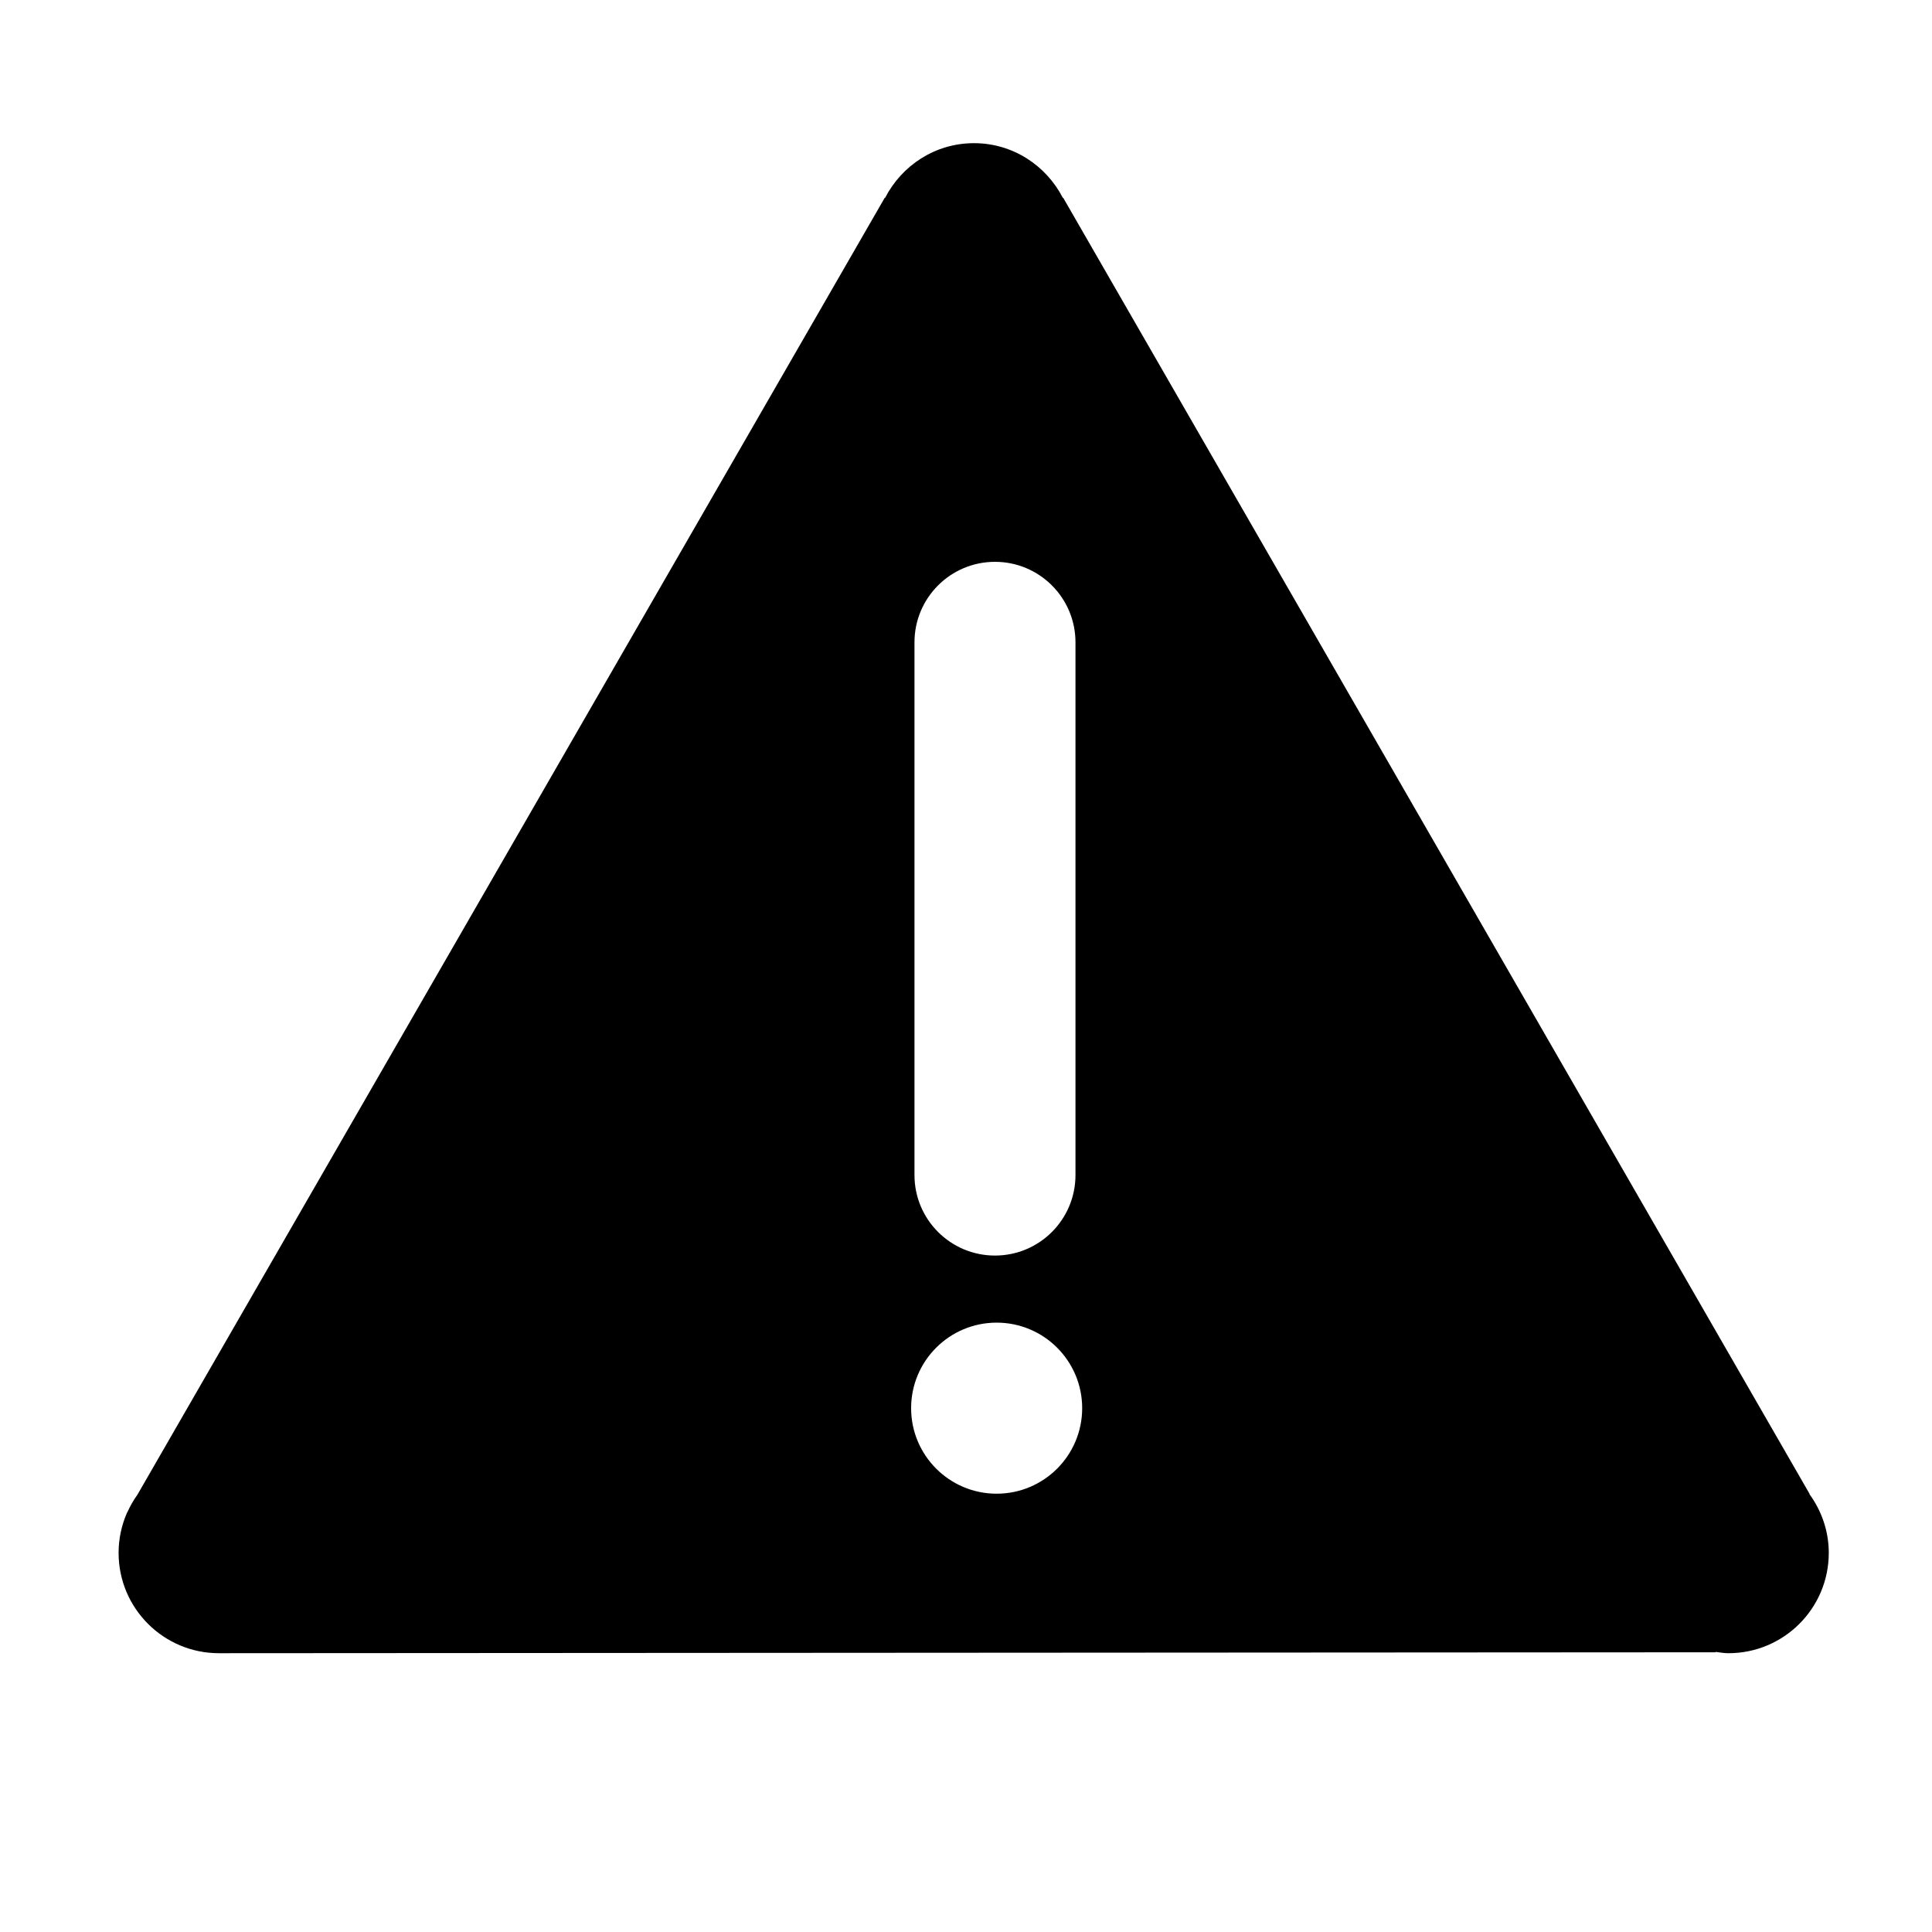 <?xml version="1.0" encoding="utf-8"?>
<!-- Generator: Adobe Illustrator 17.0.0, SVG Export Plug-In . SVG Version: 6.00 Build 0)  -->
<!DOCTYPE svg PUBLIC "-//W3C//DTD SVG 1.1//EN" "http://www.w3.org/Graphics/SVG/1.1/DTD/svg11.dtd">
<svg version="1.1" id="Layer_1" xmlns="http://www.w3.org/2000/svg" xmlns:xlink="http://www.w3.org/1999/xlink" x="0px" y="0px"
	 width="96px" height="96px" viewBox="0 0 96 96" enable-background="new 0 0 96 96" xml:space="preserve">
<path d="M89.909,74.24l0.007-0.012L52.832,9.831h-0.02c-0.828-1.607-2.484-2.717-4.416-2.717s-3.588,1.111-4.416,2.717h-0.02
	L6.828,74.272c-0.191,0.267-0.356,0.552-0.492,0.854l-0.035,0.06l0.001,0.002c-0.261,0.605-0.409,1.271-0.409,1.973
	c0,2.754,2.232,4.986,4.986,4.986l74.363-0.046l0.011-0.018c0.209,0.027,0.416,0.064,0.632,0.064c2.754,0,4.986-2.232,4.986-4.986
	C90.87,76.066,90.507,75.063,89.909,74.24z M45.44,31.917c0-2.209,1.791-4,4-4c2.209,0,4,1.791,4,4l0,26.471c0,2.209-1.791,4-4,4
	c-2.209,0-4-1.791-4-4L45.44,31.917z M49.523,74.221c-2.347,0-4.25-1.903-4.25-4.25s1.903-4.25,4.25-4.25
	c2.347,0,4.25,1.903,4.25,4.25S51.87,74.221,49.523,74.221z"/>
</svg>

